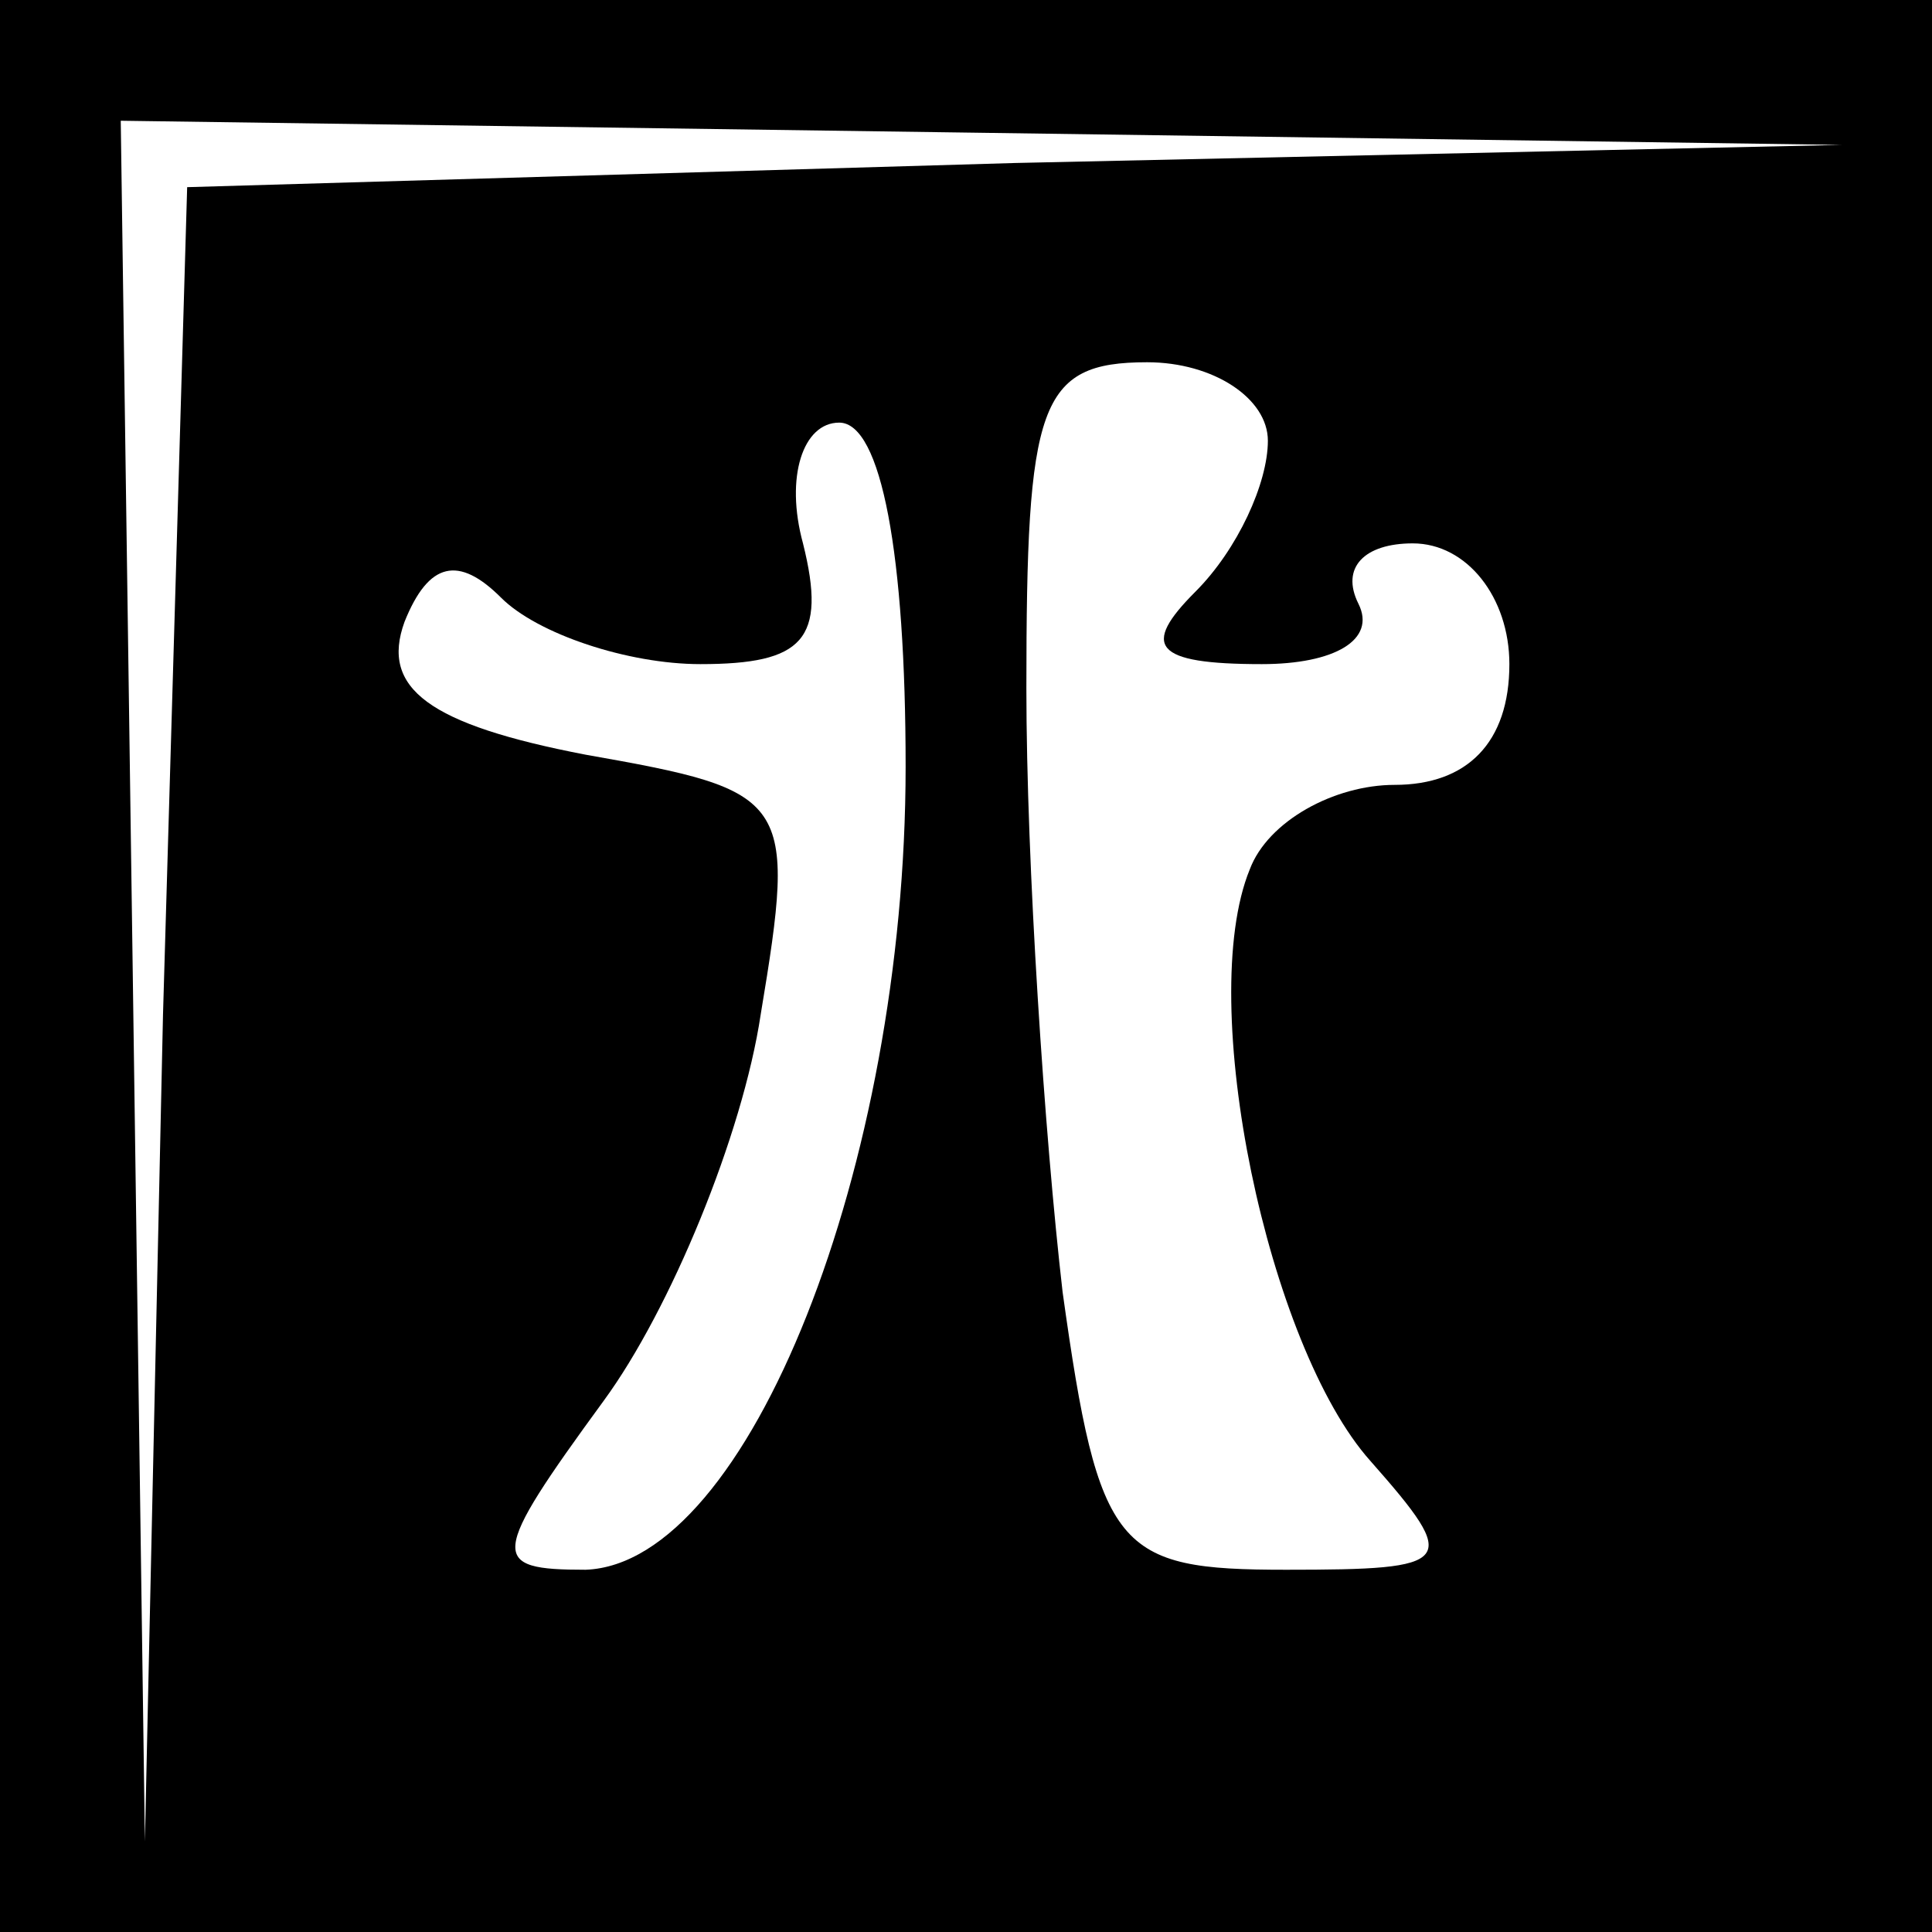 <?xml version="1.0" standalone="no"?>
<!DOCTYPE svg PUBLIC "-//W3C//DTD SVG 20010904//EN"
 "http://www.w3.org/TR/2001/REC-SVG-20010904/DTD/svg10.dtd">
<svg version="1.0" xmlns="http://www.w3.org/2000/svg"
 width="32pt" height="32pt" viewBox="0 0 32 32"
 preserveAspectRatio="xMidYMid meet">
<rect x="0" y="0" width="32" height="32" fill="#808080" stroke="none"/>
<g transform="translate(0,32) scale(0.1,-0.1)"
fill="#000000" stroke="none">
<path fill="#000000" stroke="none" d="M0 160 l0 -160 160 0 160 0 0 160 0
160 -160 0 -160 0 0 -160z"/>
<path fill="#ffffff" stroke="none" d="M168 293 l-137 -4 -4 -137 -3 -137 -2
143 -2 142 143 -2 142 -2 -137 -3z"/>
<path fill="#ffffff" stroke="none" d="M210 247 c0 -7 -5 -18 -12 -25 -9 -9
-7 -12 11 -12 12 0 19 4 16 10 -3 6 1 10 9 10 9 0 16 -9 16 -20 0 -13 -7 -20
-19 -20 -10 0 -21 -6 -24 -14 -9 -22 3 -79 20 -98 15 -17 14 -18 -14 -18 -28
0 -31 3 -37 46 -3 26 -6 71 -6 100 0 47 2 54 20 54 11 0 20 -6 20 -13z"/>
<path fill="#ffffff" stroke="none" d="M150 193 c0 -66 -26 -132 -53 -133 -16
0 -16 2 3 28 11 15 23 44 26 64 6 36 5 37 -29 43 -26 5 -34 11 -30 22 4 10 9
11 16 4 6 -6 21 -11 33 -11 17 0 21 4 17 20 -3 11 0 20 6 20 7 0 11 -22 11
-57z"/>
</g>
</svg>
